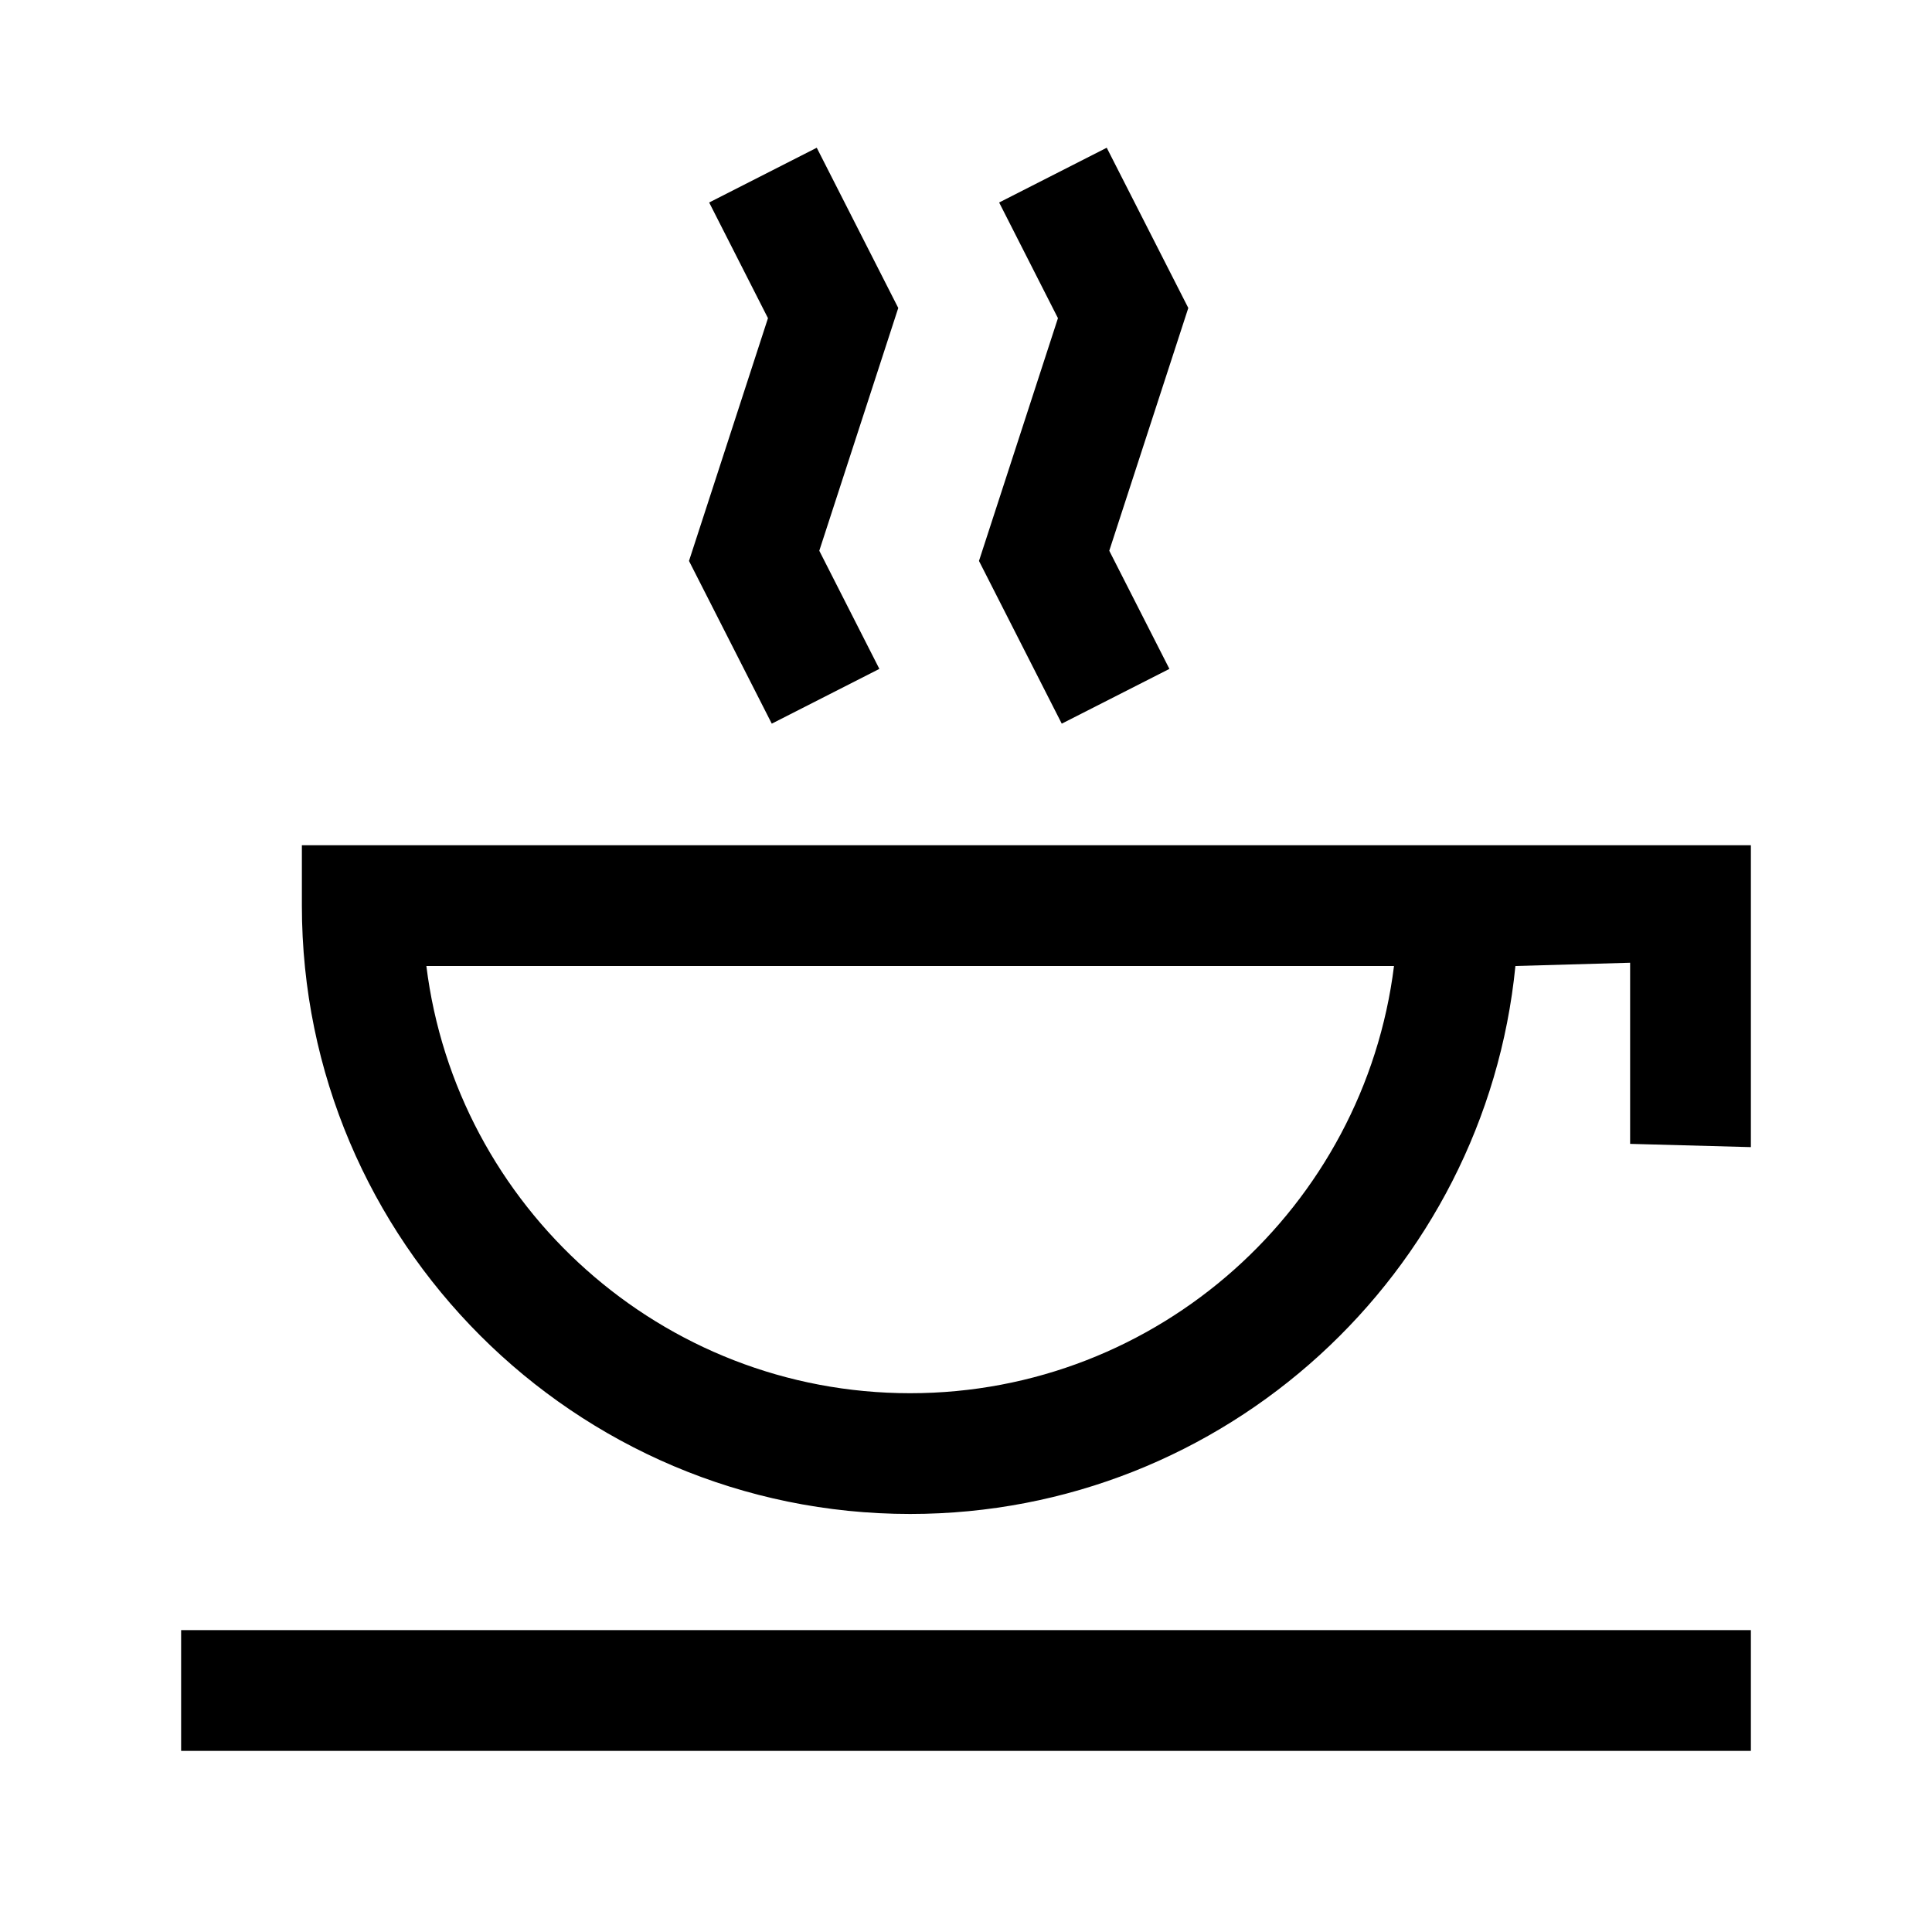 <svg xmlns="http://www.w3.org/2000/svg" width="32" height="32" viewBox="0 0 32 32">
  <g fill="none" fill-rule="evenodd">
    <polygon points="0 0 32 0 32 32 0 32"/>
    <polygon fill="#000" fill-rule="nonzero" points="17.586 11.986 16.215 9.291 17.523 5.27 16.549 3.354 18.331 2.447 19.682 5.101 18.373 9.122 19.369 11.079"/>
    <polygon fill="#000" fill-rule="nonzero" points="12.783 11.986 11.412 9.291 12.72 5.27 11.746 3.354 13.528 2.447 14.878 5.101 13.57 9.122 14.565 11.079"/>
    <rect width="26" height="2" x="3" y="27" fill="#000" fill-rule="nonzero"/>
    <path fill="#000" fill-rule="nonzero" d="M5,14 L5,15 C5,20.556 9.52,25.076 15.075,25.076 C20.293,25.076 24.596,21.089 25.1,16 L27,15.946 L27,18.946 L29,19 L29,14 L5,14 Z M15.075,23.076 C10.961,23.076 7.556,19.983 7.062,16 L23.089,16 C22.594,19.983 19.189,23.076 15.075,23.076 Z"/>
  </g>
</svg>
